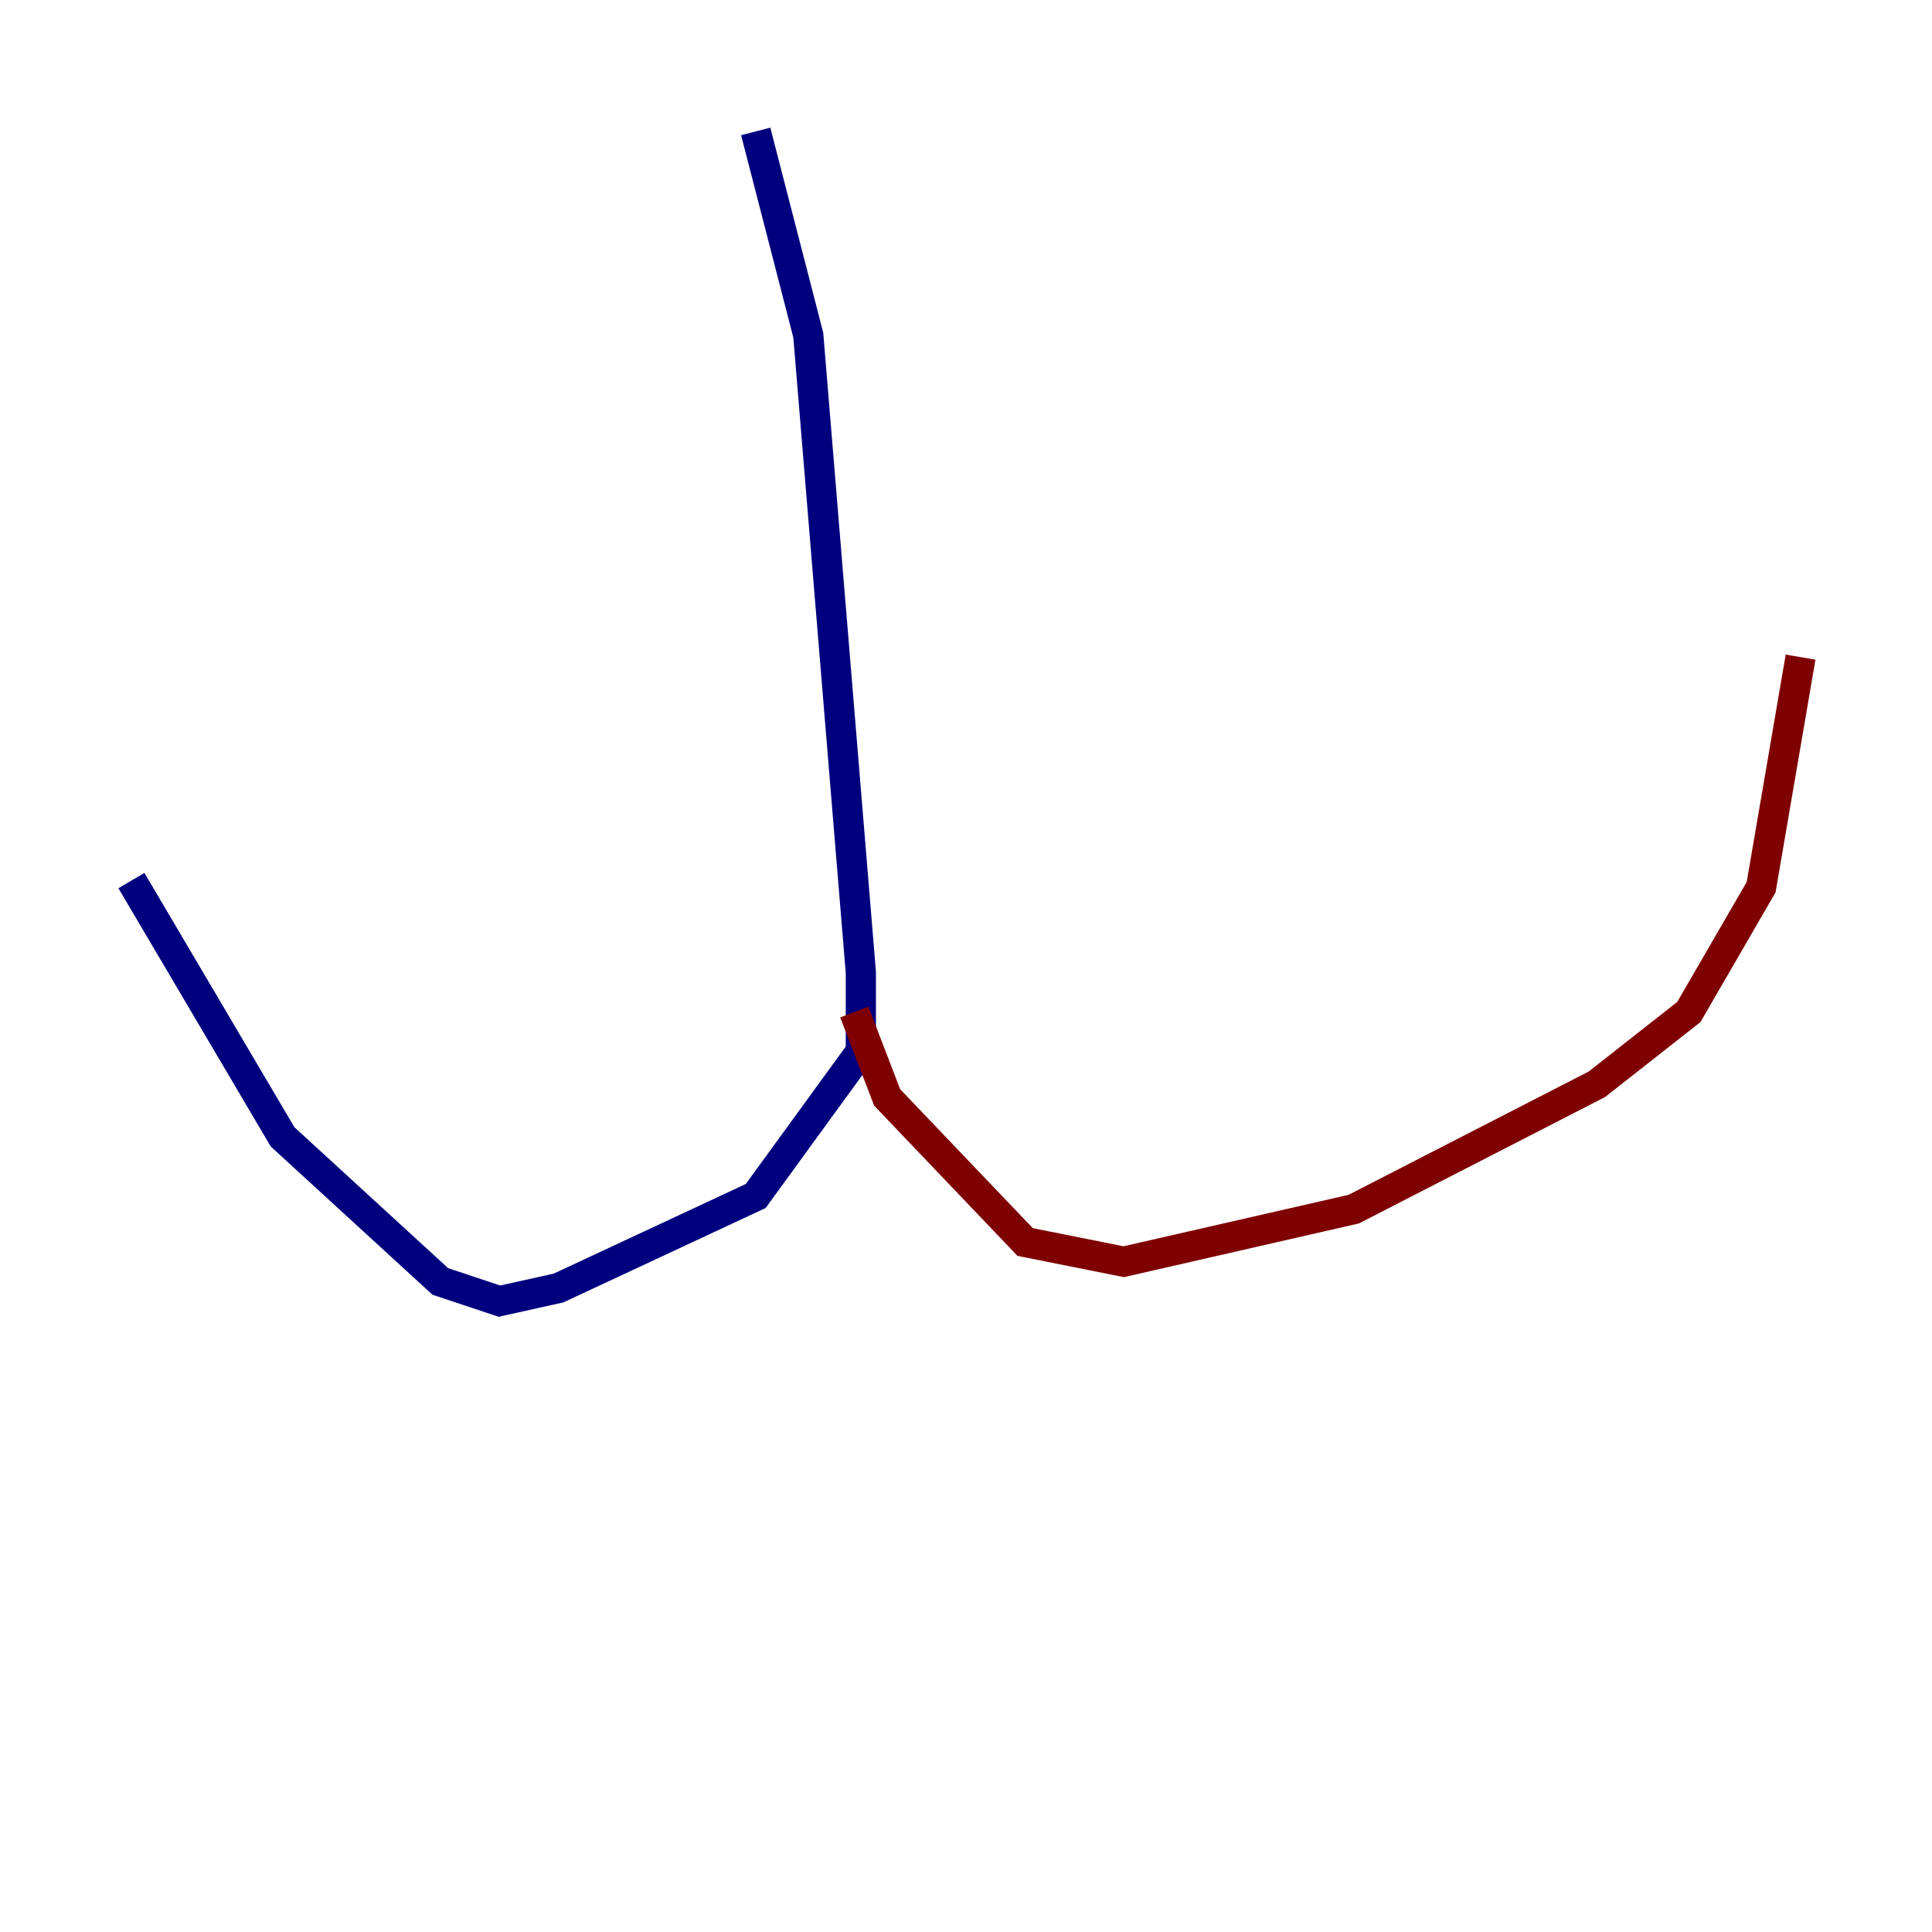 <?xml version="1.0" encoding="utf-8" ?>
<svg baseProfile="tiny" height="128" version="1.2" viewBox="0,0,128,128" width="128" xmlns="http://www.w3.org/2000/svg" xmlns:ev="http://www.w3.org/2001/xml-events" xmlns:xlink="http://www.w3.org/1999/xlink"><defs /><polyline fill="none" points="50.068,8.707 53.551,22.204 57.034,64.435 57.034,69.66 50.068,79.238 37.007,85.333 33.088,86.204 29.17,84.898 18.721,75.32 8.707,58.34" stroke="#00007f" stroke-width="2" /><polyline fill="none" points="56.599,67.048 58.776,72.707 67.918,82.286 74.449,83.592 89.687,80.109 105.796,71.837 111.891,67.048 116.68,58.776 119.293,43.537" stroke="#7f0000" stroke-width="2" /></svg>